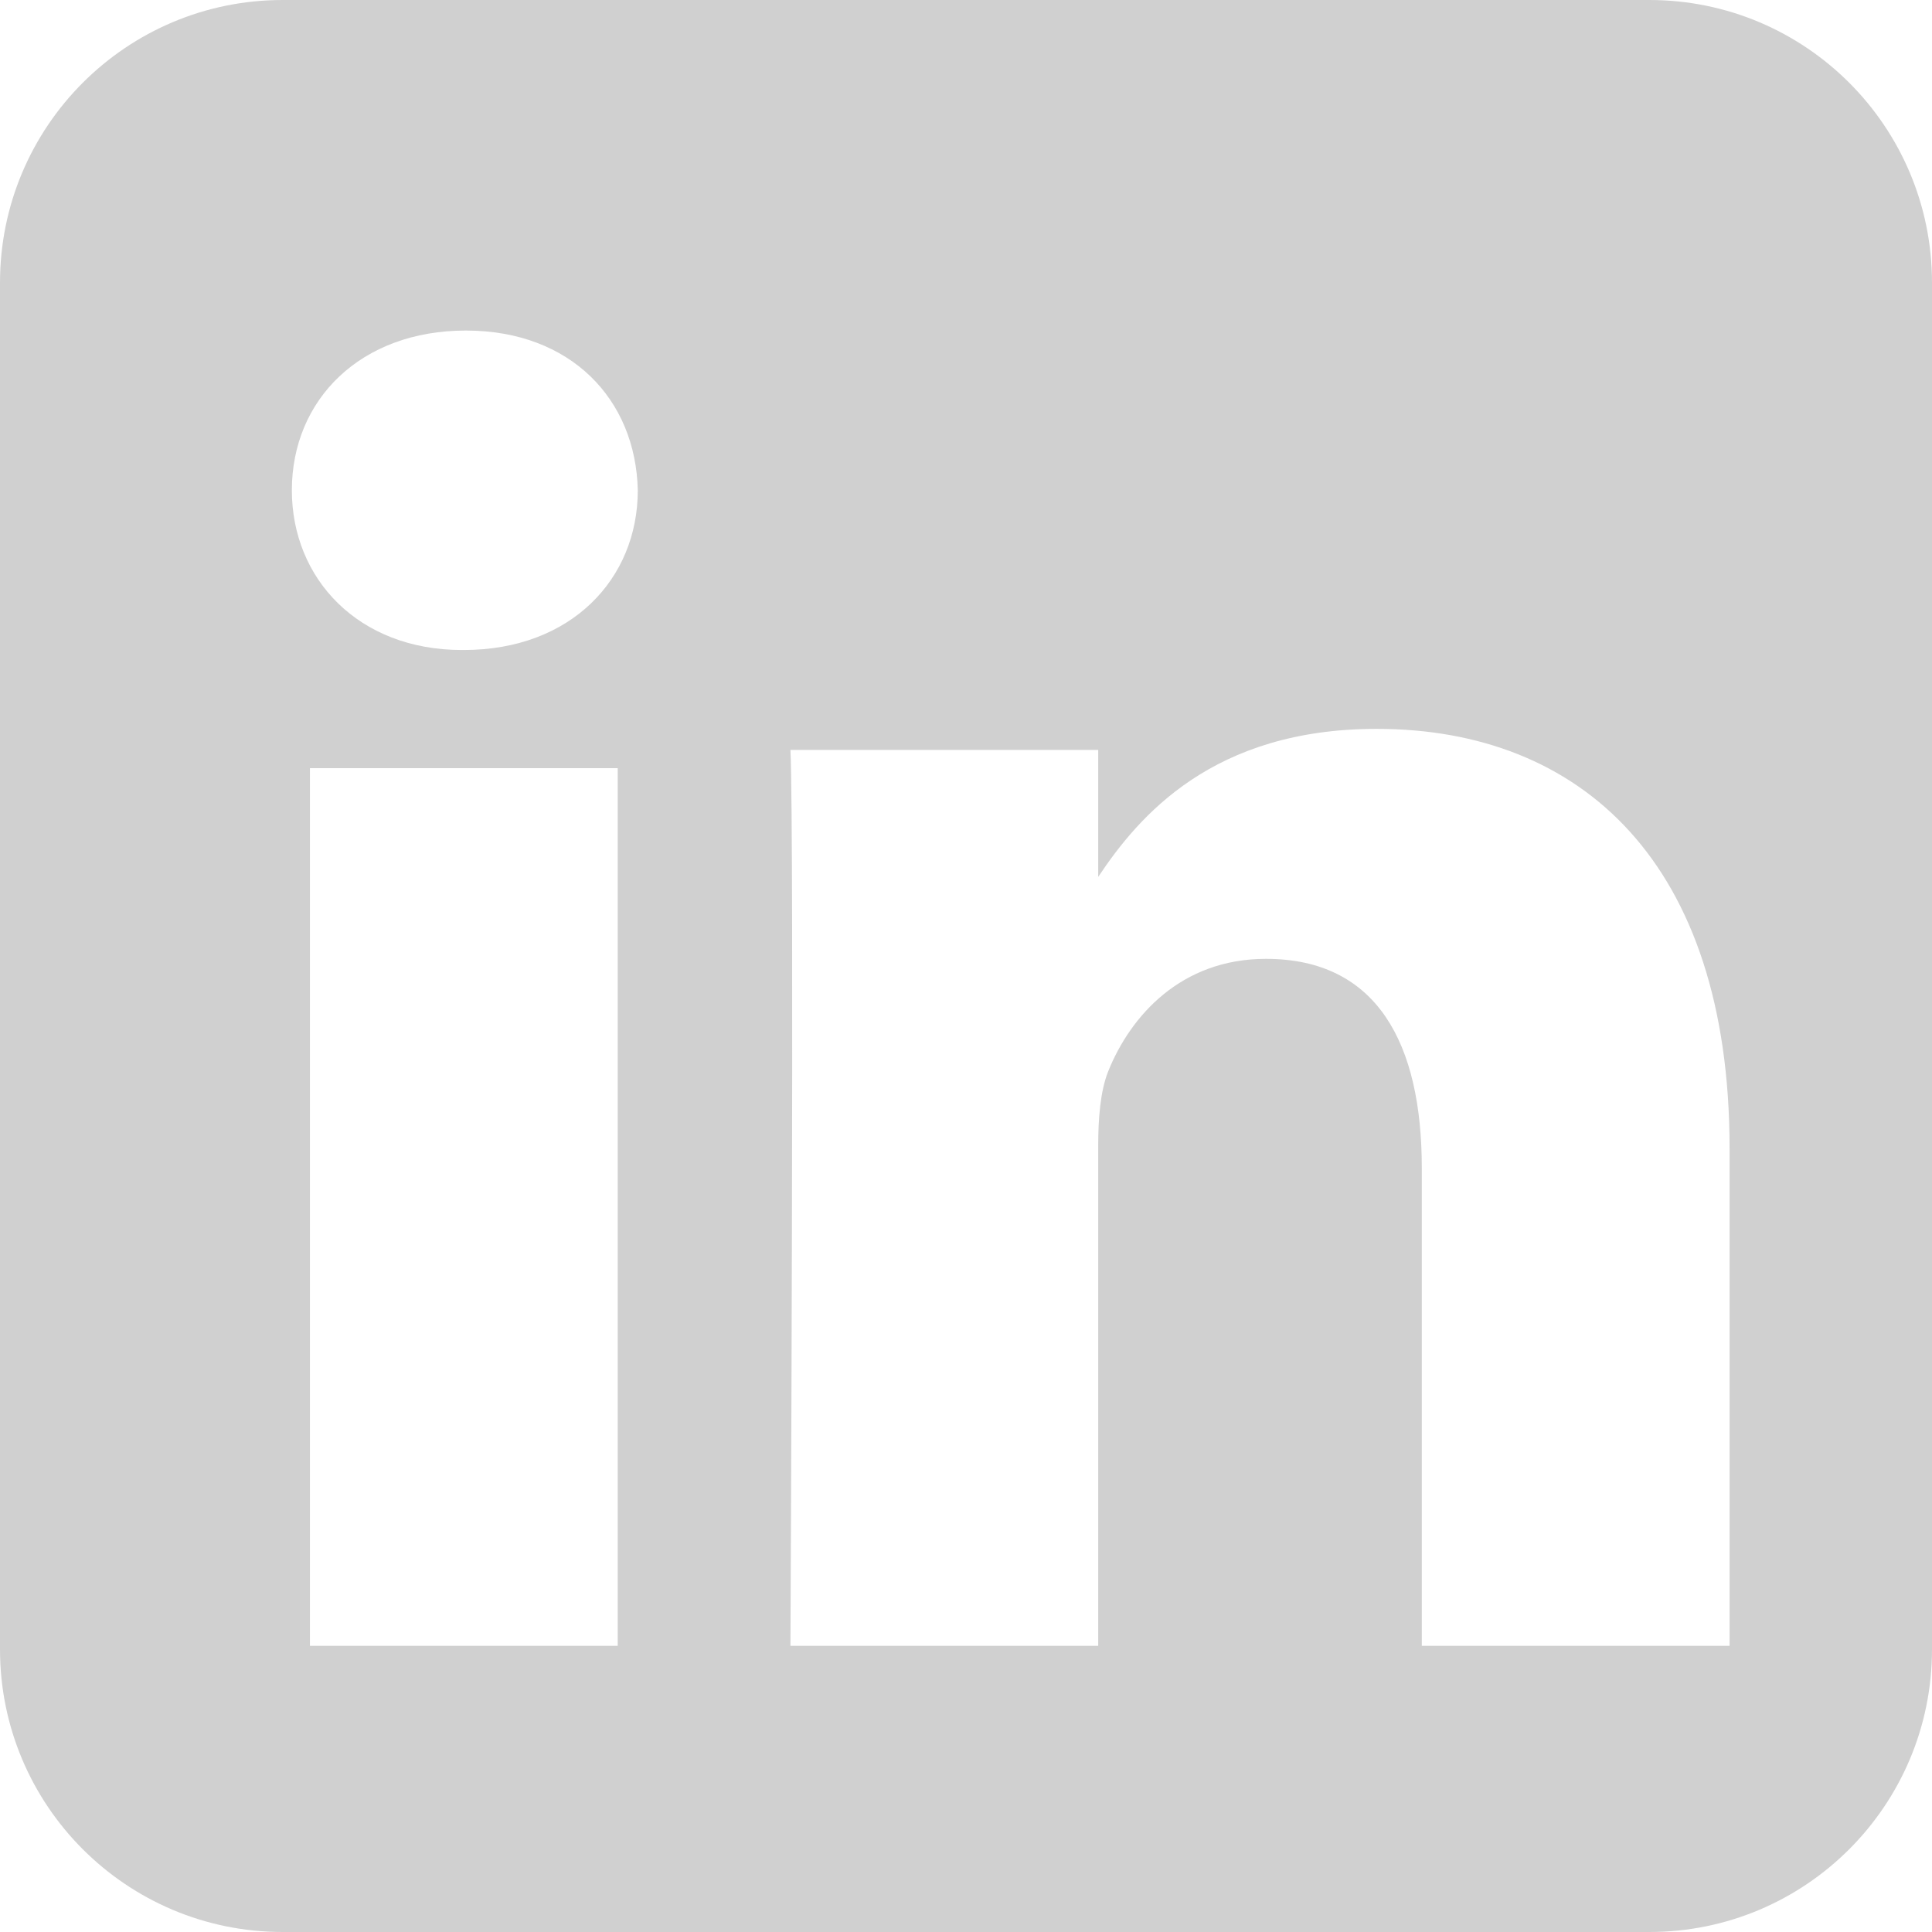 <svg xmlns="http://www.w3.org/2000/svg" width="407" height="407" viewBox="0 0 407 407"><path fill="#D0D0D0" d="M347.445 0H59.555C26.644 0 0 26.644 0 59.555v287.89C0 380.356 26.644 407 59.555 407h287.89C380.356 407 407 380.356 407 347.445V59.555C407 26.644 380.356 0 347.445 0zM130.129 346.71H65.292V161.824h64.837V346.71zm-32.418-209.78h-.421c-21.743 0-35.806-14.964-35.806-33.648 0-19.105 14.484-33.648 36.648-33.648 22.164 0 35.806 14.543 36.227 33.648 0 18.684-14.063 33.648-36.648 33.648zm266.647 209.78h-64.837V246.079c0-26.223-9.386-44.086-32.839-44.086-17.911 0-28.559 12.062-33.227 23.703-1.682 4.21-2.103 10.105-2.103 15.579v105.435h-64.837s.842-171.045 0-188.726h64.837v26.744c8.603-12.903 24.182-31.186 58.671-31.186 42.902 0 74.335 28.067 74.335 88.361v104.807z"/></svg>